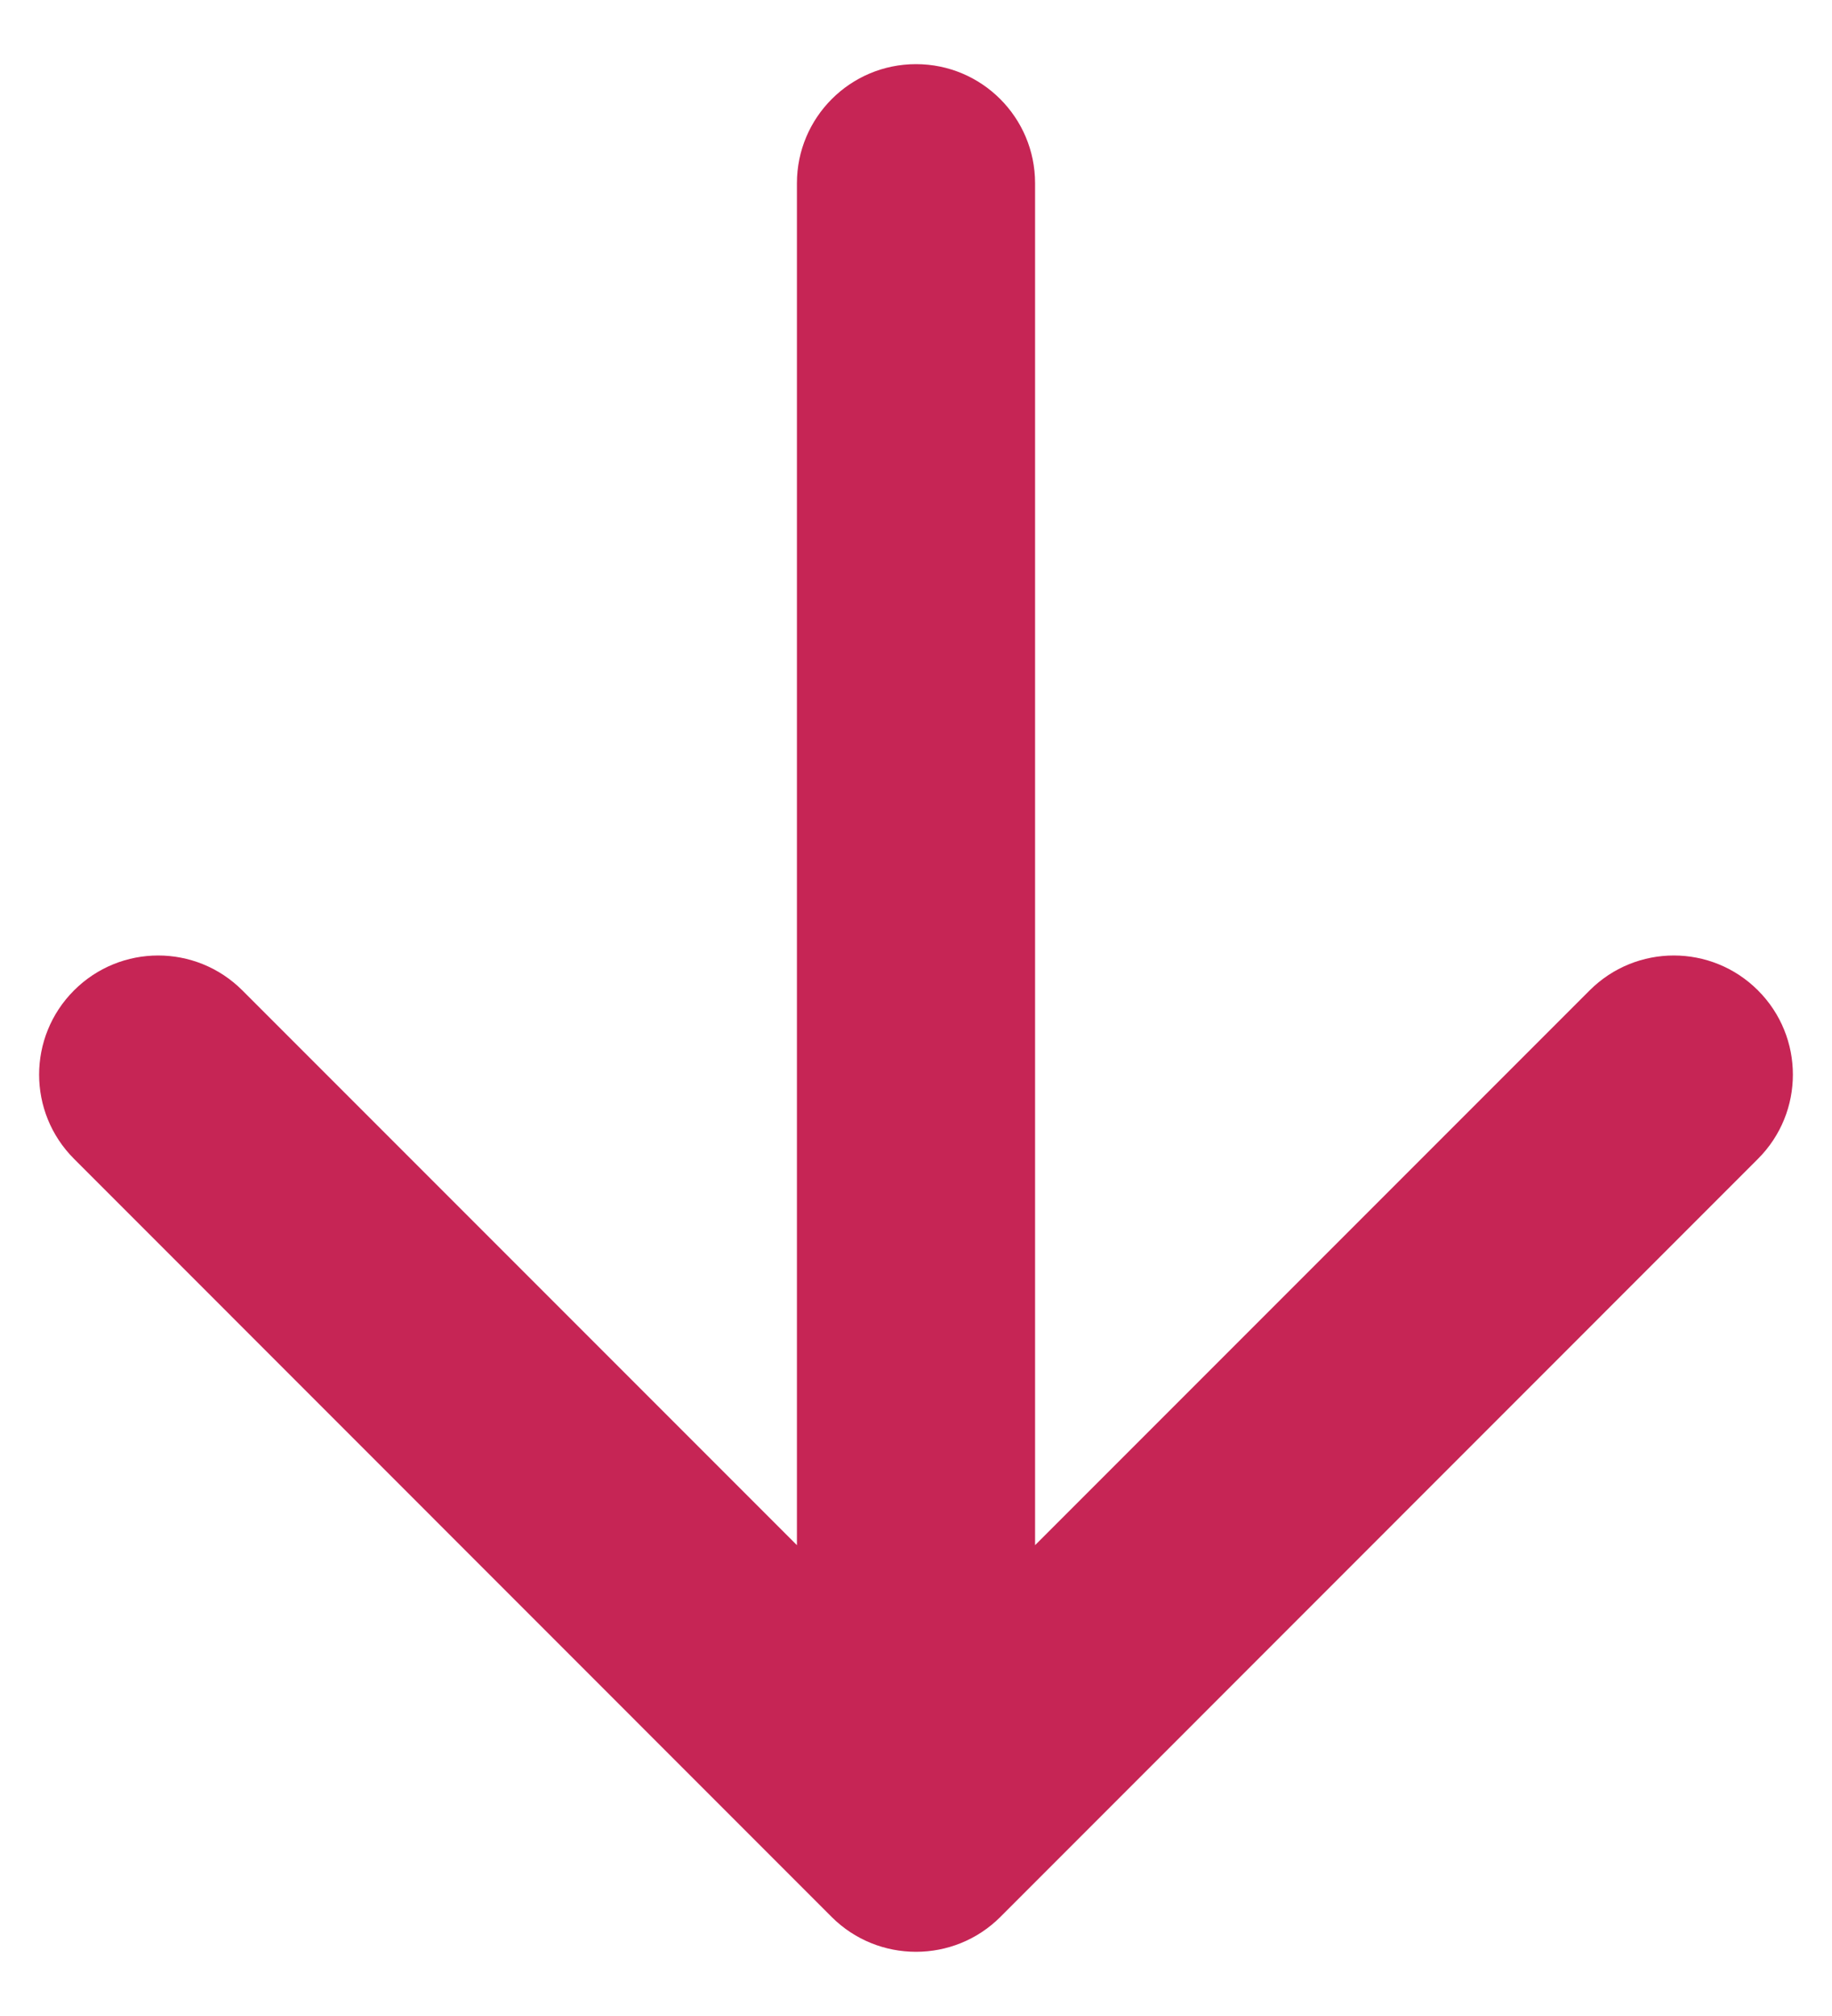 <svg width="10" height="11" viewBox="0 0 10 11" fill="none" xmlns="http://www.w3.org/2000/svg">
<path d="M4.35 1C4.35 0.641 4.641 0.35 5 0.35C5.359 0.35 5.65 0.641 5.65 1L4.35 1ZM5.46 10.46C5.206 10.713 4.794 10.713 4.54 10.46L0.404 6.323C0.15 6.069 0.15 5.658 0.404 5.404C0.658 5.15 1.069 5.15 1.323 5.404L5 9.081L8.677 5.404C8.931 5.15 9.342 5.15 9.596 5.404C9.85 5.658 9.85 6.069 9.596 6.323L5.46 10.46ZM5.65 1L5.65 10L4.35 10L4.35 1L5.65 1Z" fill="#C62555"/>
</svg>
